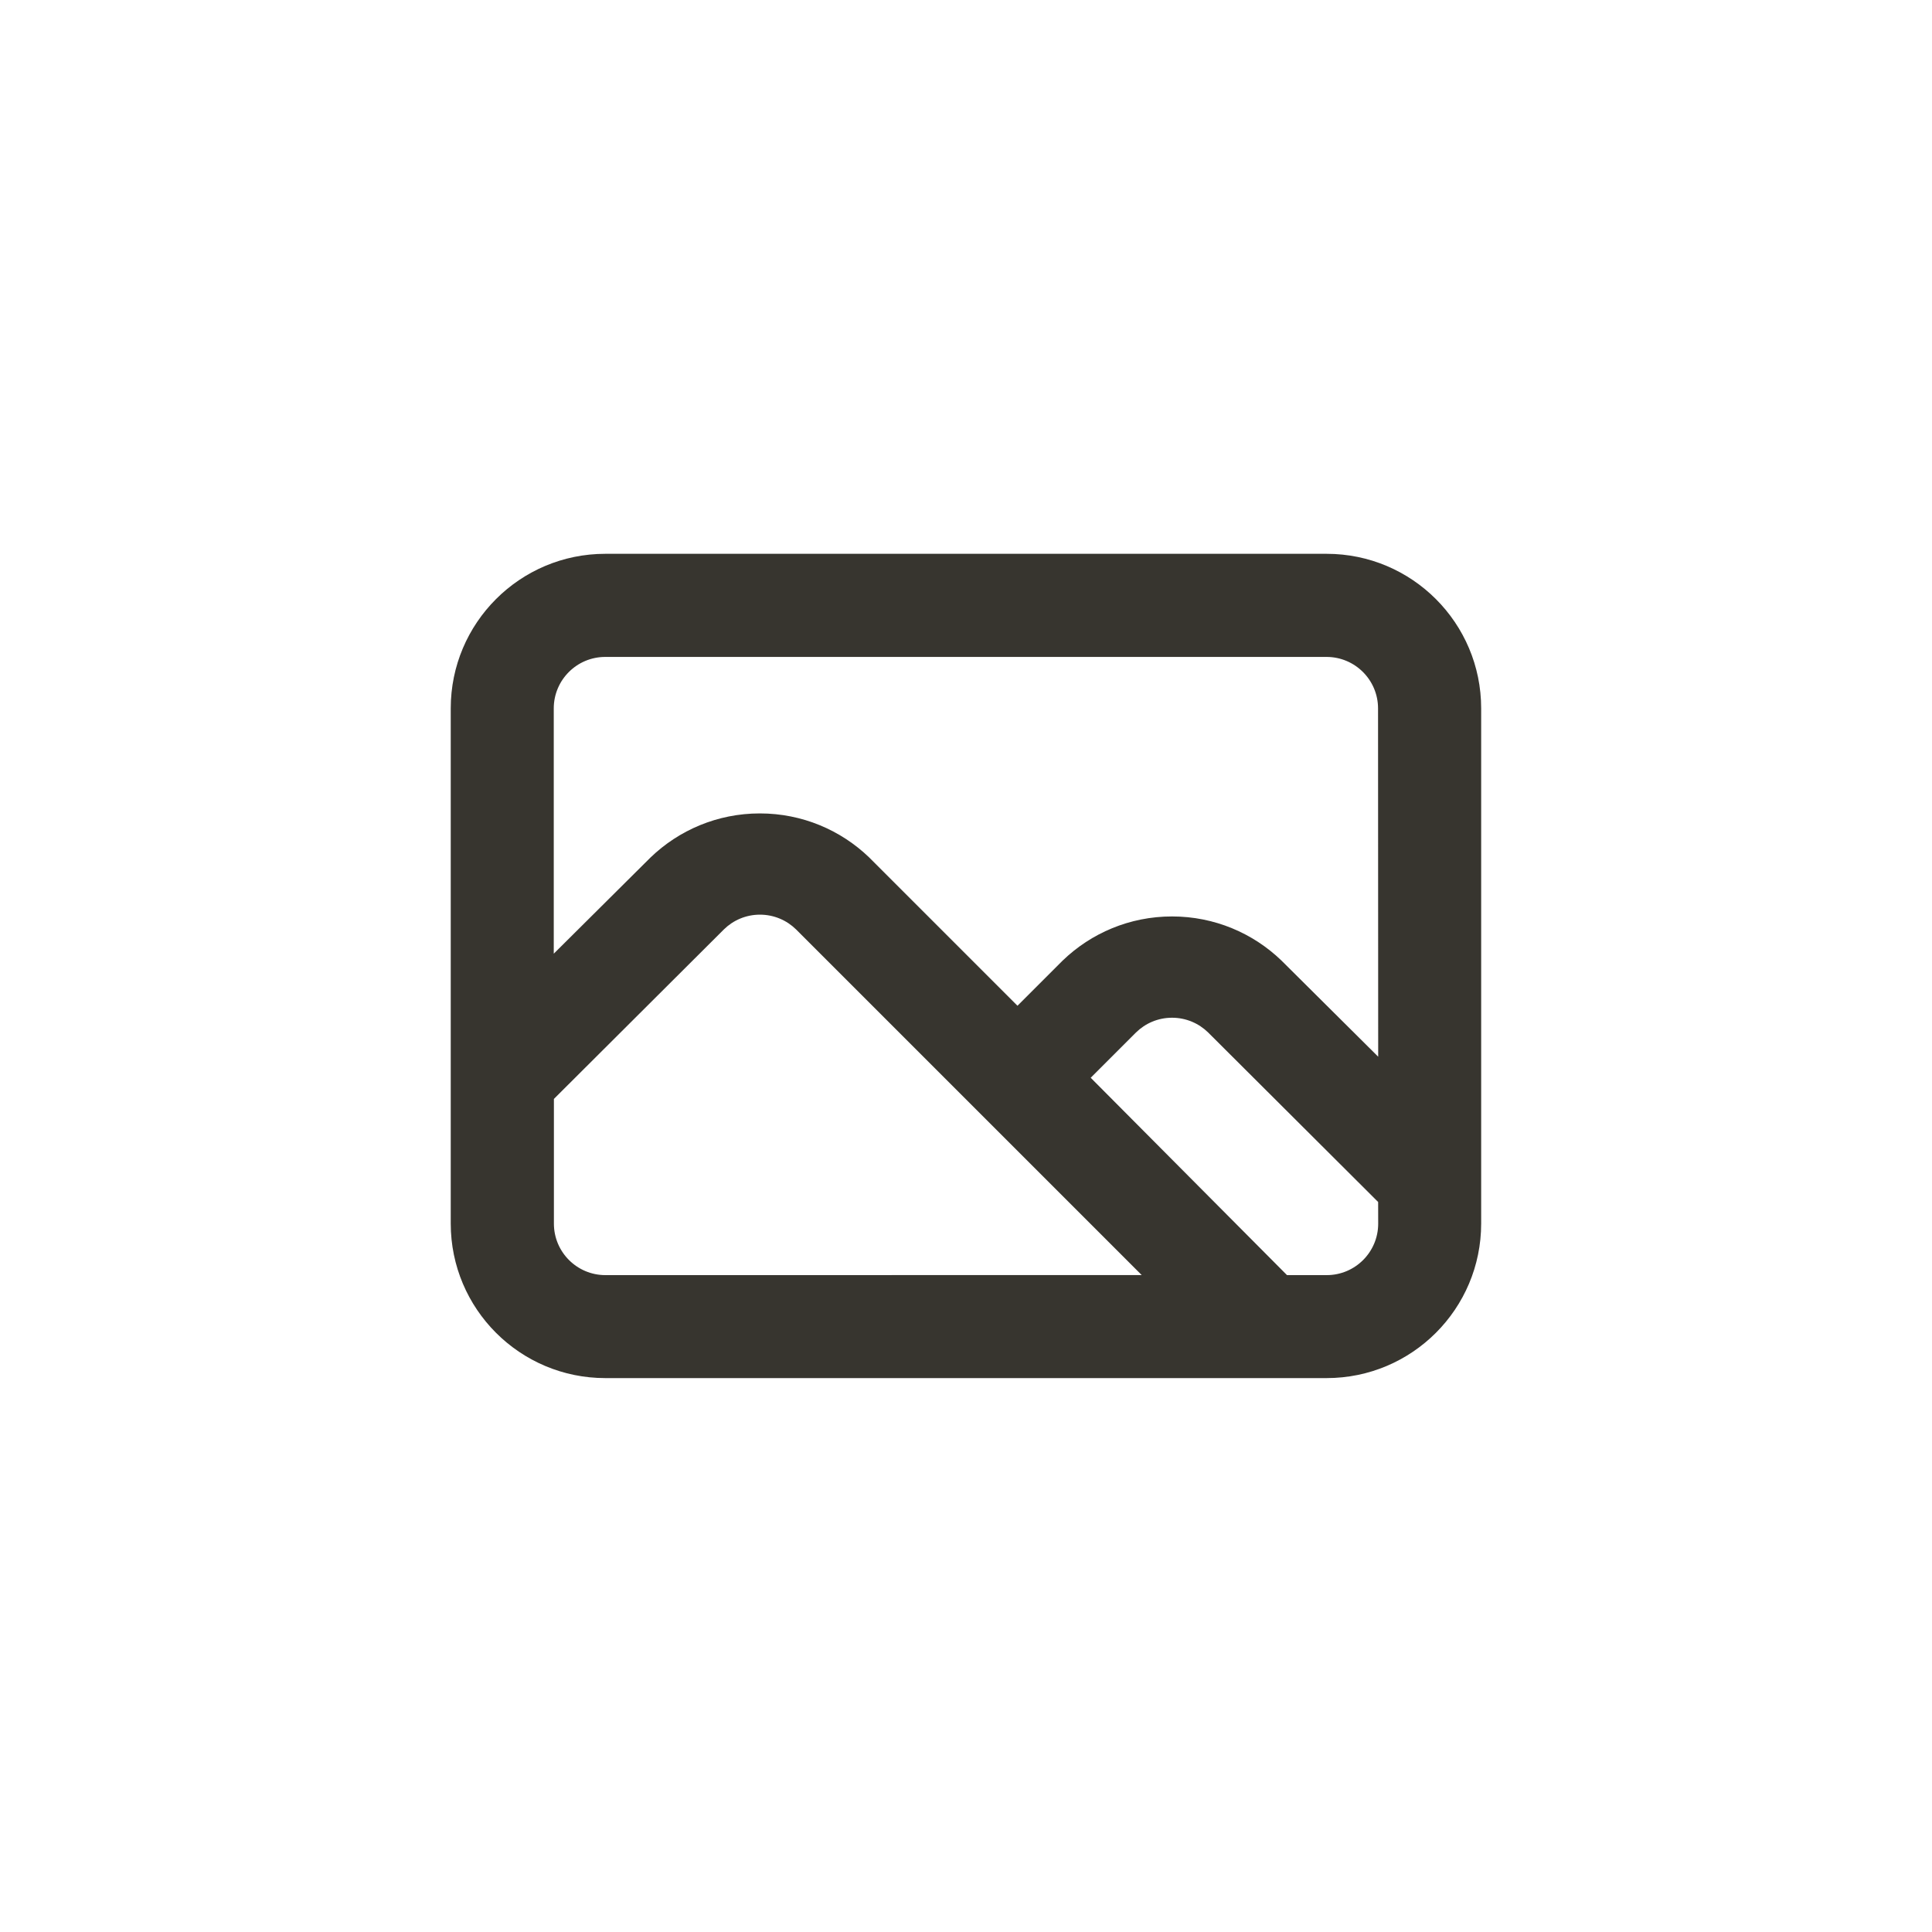 <!-- Generated by IcoMoon.io -->
<svg version="1.1" xmlns="http://www.w3.org/2000/svg" width="40" height="40" viewBox="0 0 40 40">
<title>ul-image</title>
<path fill="#37352f" d="M27.466 11.466h-14.934c-1.767 0-3.2 1.433-3.2 3.2v0 10.666c0 1.767 1.433 3.2 3.2 3.2v0h14.934c1.767 0 3.2-1.433 3.2-3.2v0-10.666c0-1.767-1.433-3.2-3.2-3.2v0zM12.534 26.4c-0.589 0-1.066-0.478-1.066-1.066v0-2.582l3.52-3.51c0.192-0.189 0.456-0.305 0.746-0.305s0.554 0.116 0.747 0.305l7.157 7.157zM28.534 25.334c0 0.589-0.478 1.066-1.066 1.066v0h-0.822l-4.064-4.086 0.938-0.938c0.192-0.189 0.456-0.305 0.746-0.305s0.554 0.116 0.747 0.305v0l3.52 3.51zM28.534 21.878l-2.006-1.994c-0.586-0.563-1.383-0.91-2.262-0.91s-1.676 0.347-2.262 0.911l-0.938 0.938-3.072-3.072c-0.586-0.563-1.383-0.91-2.262-0.91s-1.676 0.347-2.262 0.911l0.001-0.001-2.006 1.994v-5.078c0-0.589 0.478-1.066 1.066-1.066v0h14.934c0.589 0 1.066 0.478 1.066 1.066v0z"></path>
</svg>
